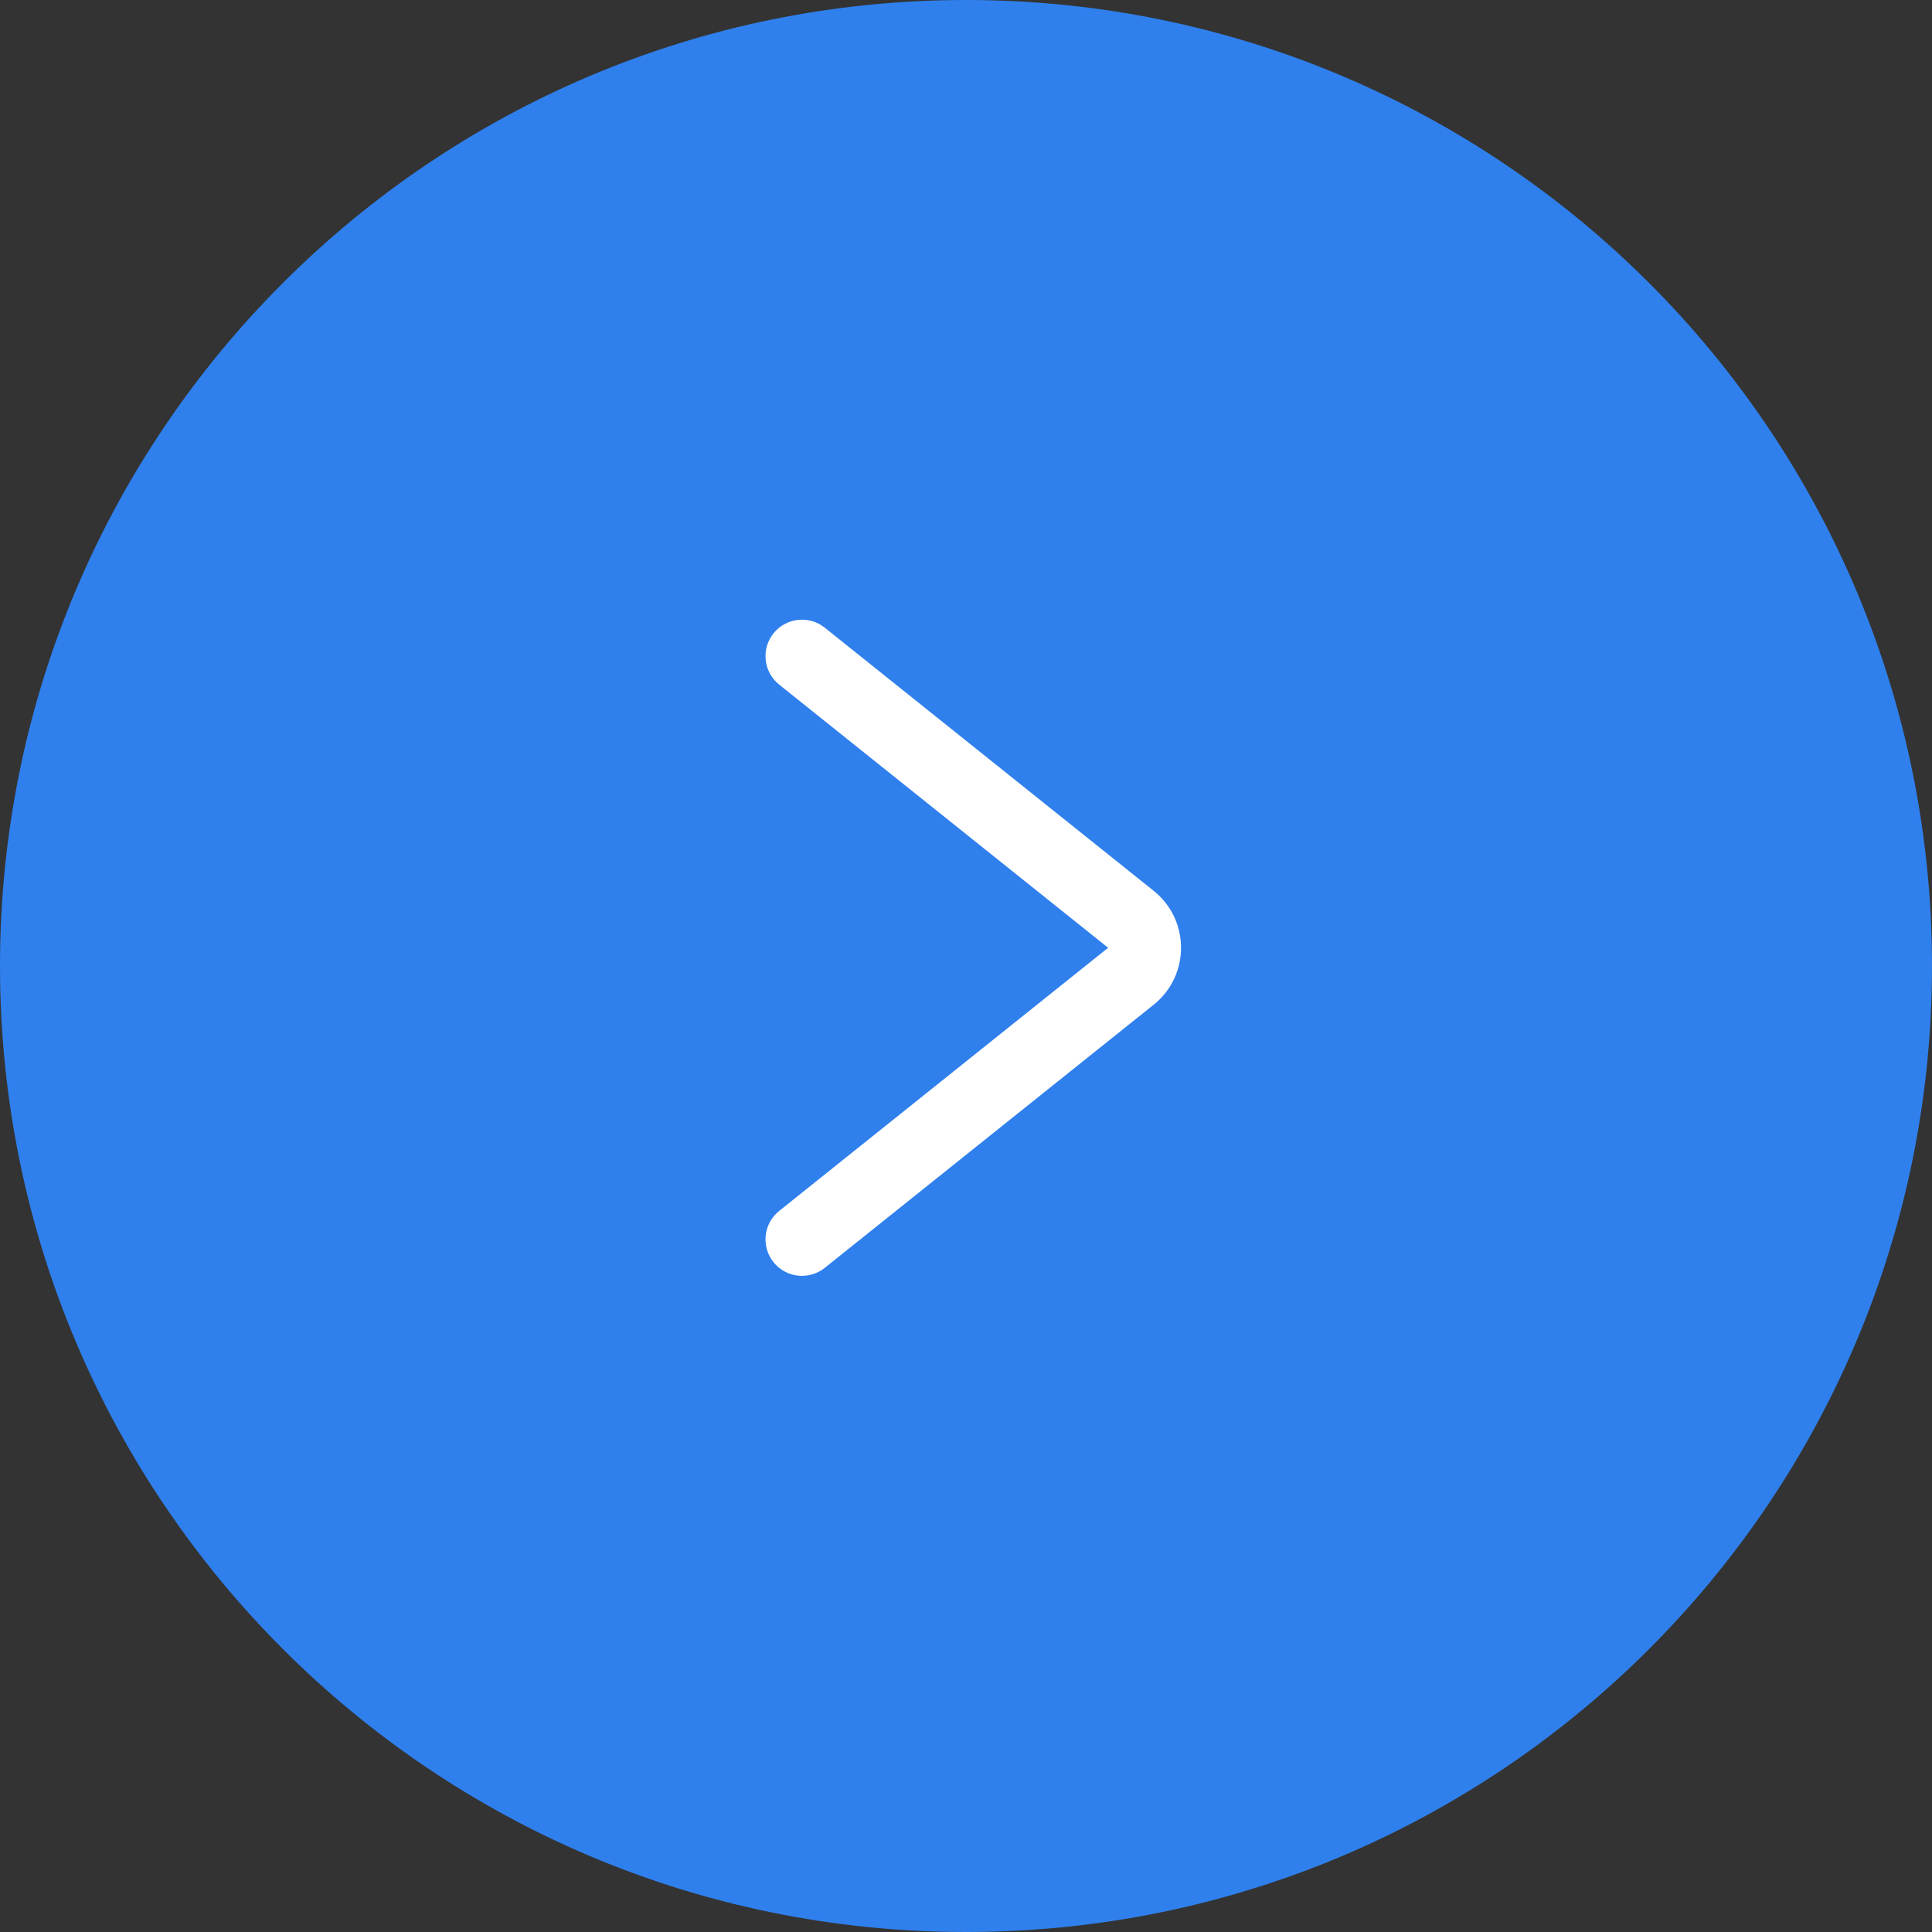 <svg width="53" height="53" viewBox="0 0 53 53" fill="none" xmlns="http://www.w3.org/2000/svg">
<rect x="0" y="0" width="53" height="53" fill="#333333" stroke="none"/>
<path d="M0 26.5C0 11.864 11.864 0 26.5 0C41.136 0 53 11.864 53 26.5C53 41.136 41.136 53 26.5 53C11.864 53 0 41.136 0 26.5Z" fill="#2F80ED"/>
<path fill-rule="evenodd" clip-rule="evenodd" d="M21.219 34.625C20.874 34.193 20.944 33.564 21.375 33.219L30.399 26L21.375 18.781C20.944 18.436 20.874 17.806 21.219 17.375C21.564 16.944 22.193 16.874 22.625 17.219L31.649 24.438C32.649 25.239 32.649 26.761 31.649 27.562L22.625 34.781C22.193 35.126 21.564 35.056 21.219 34.625Z" fill="white"/>
</svg>
